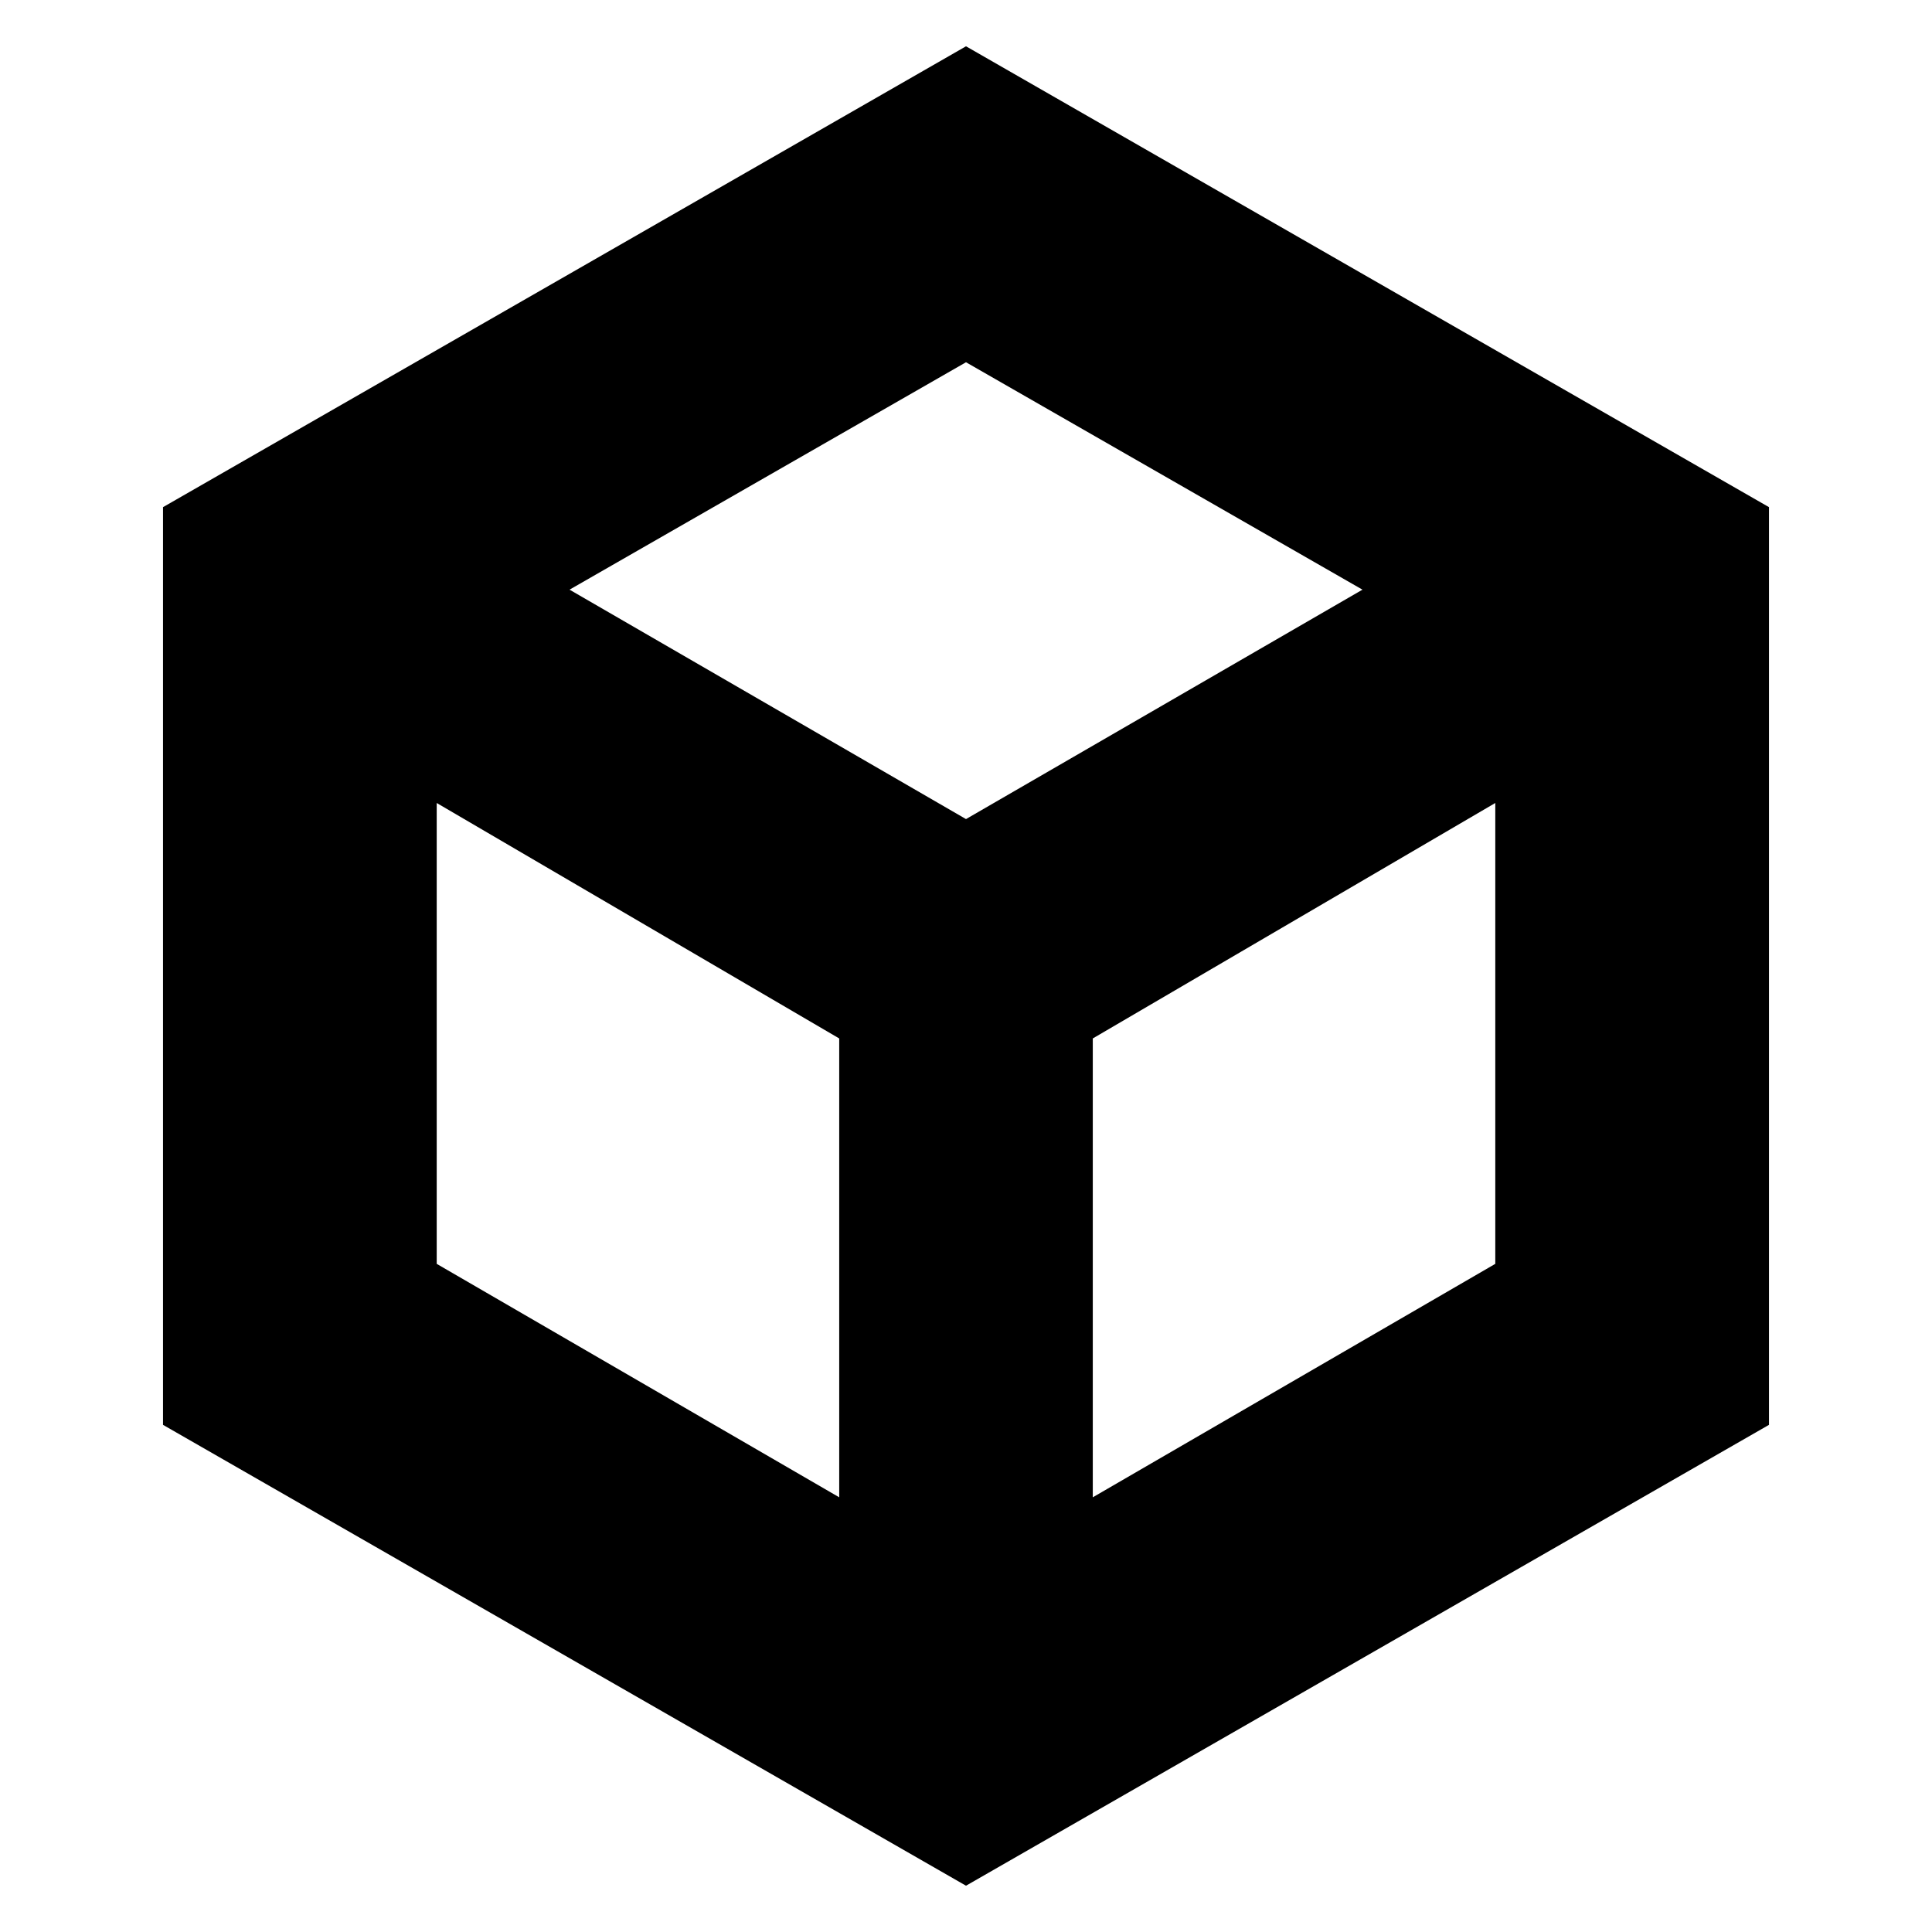 <svg xmlns="http://www.w3.org/2000/svg" height="24" viewBox="0 96 960 960" width="24"><path d="m217 724 200 116V612L217 495v229Zm326 116 200-116V495L543 612v228ZM283 389l197 114 197-114-197-113-197 113ZM81 804V348l399-229 399 229v456l-399 229L81 804Zm399-228Z"/></svg>